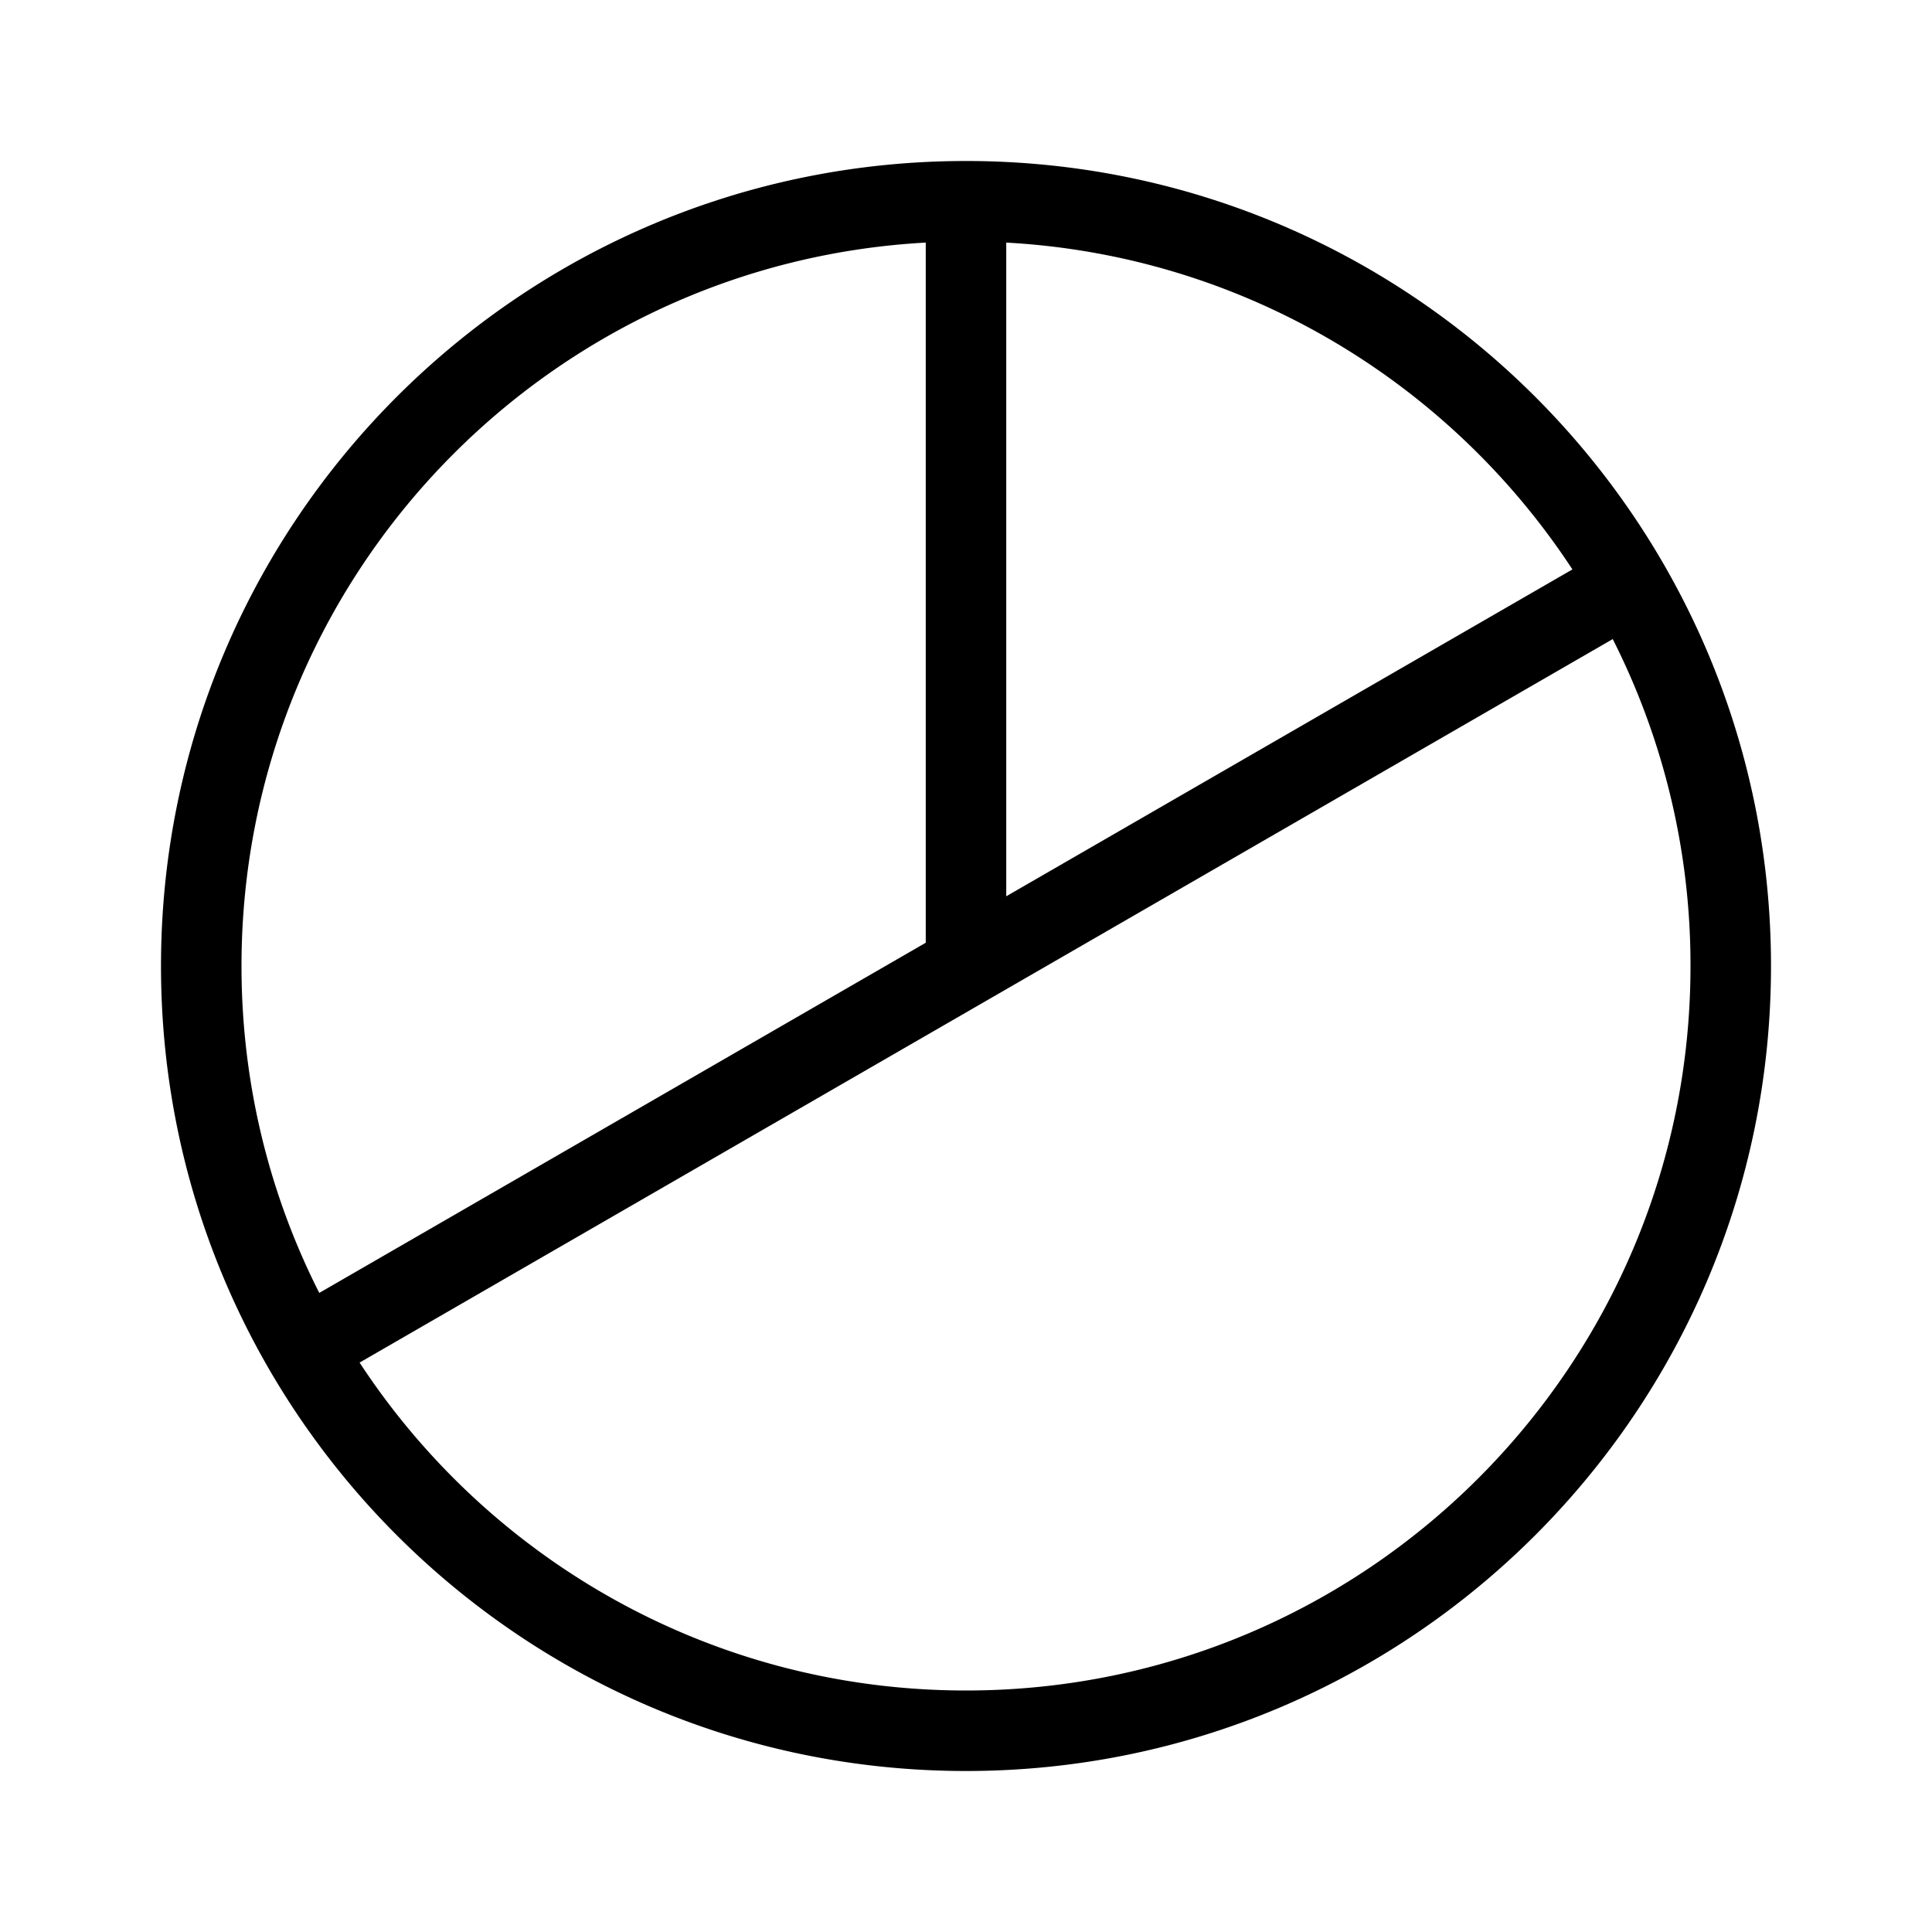 <svg xmlns="http://www.w3.org/2000/svg" width="1em" height="1em" viewBox="0 0 48 48"><path fill="currentColor" fill-rule="evenodd" d="M4 24C4 12.954 12.954 4 24 4s20 8.954 20 20s-8.954 20-20 20S4 35.046 4 24M23 6.027C13.524 6.547 6 14.394 6 24c0 2.922.696 5.682 1.932 8.122L23 23.422zm16.066 8.12C36.022 9.502 30.888 6.35 25 6.027v16.241zM24 42c-6.304 0-11.851-3.24-15.066-8.147l31.134-17.975A17.924 17.924 0 0 1 42 24c0 9.941-8.059 18-18 18" clip-rule="evenodd"/></svg>